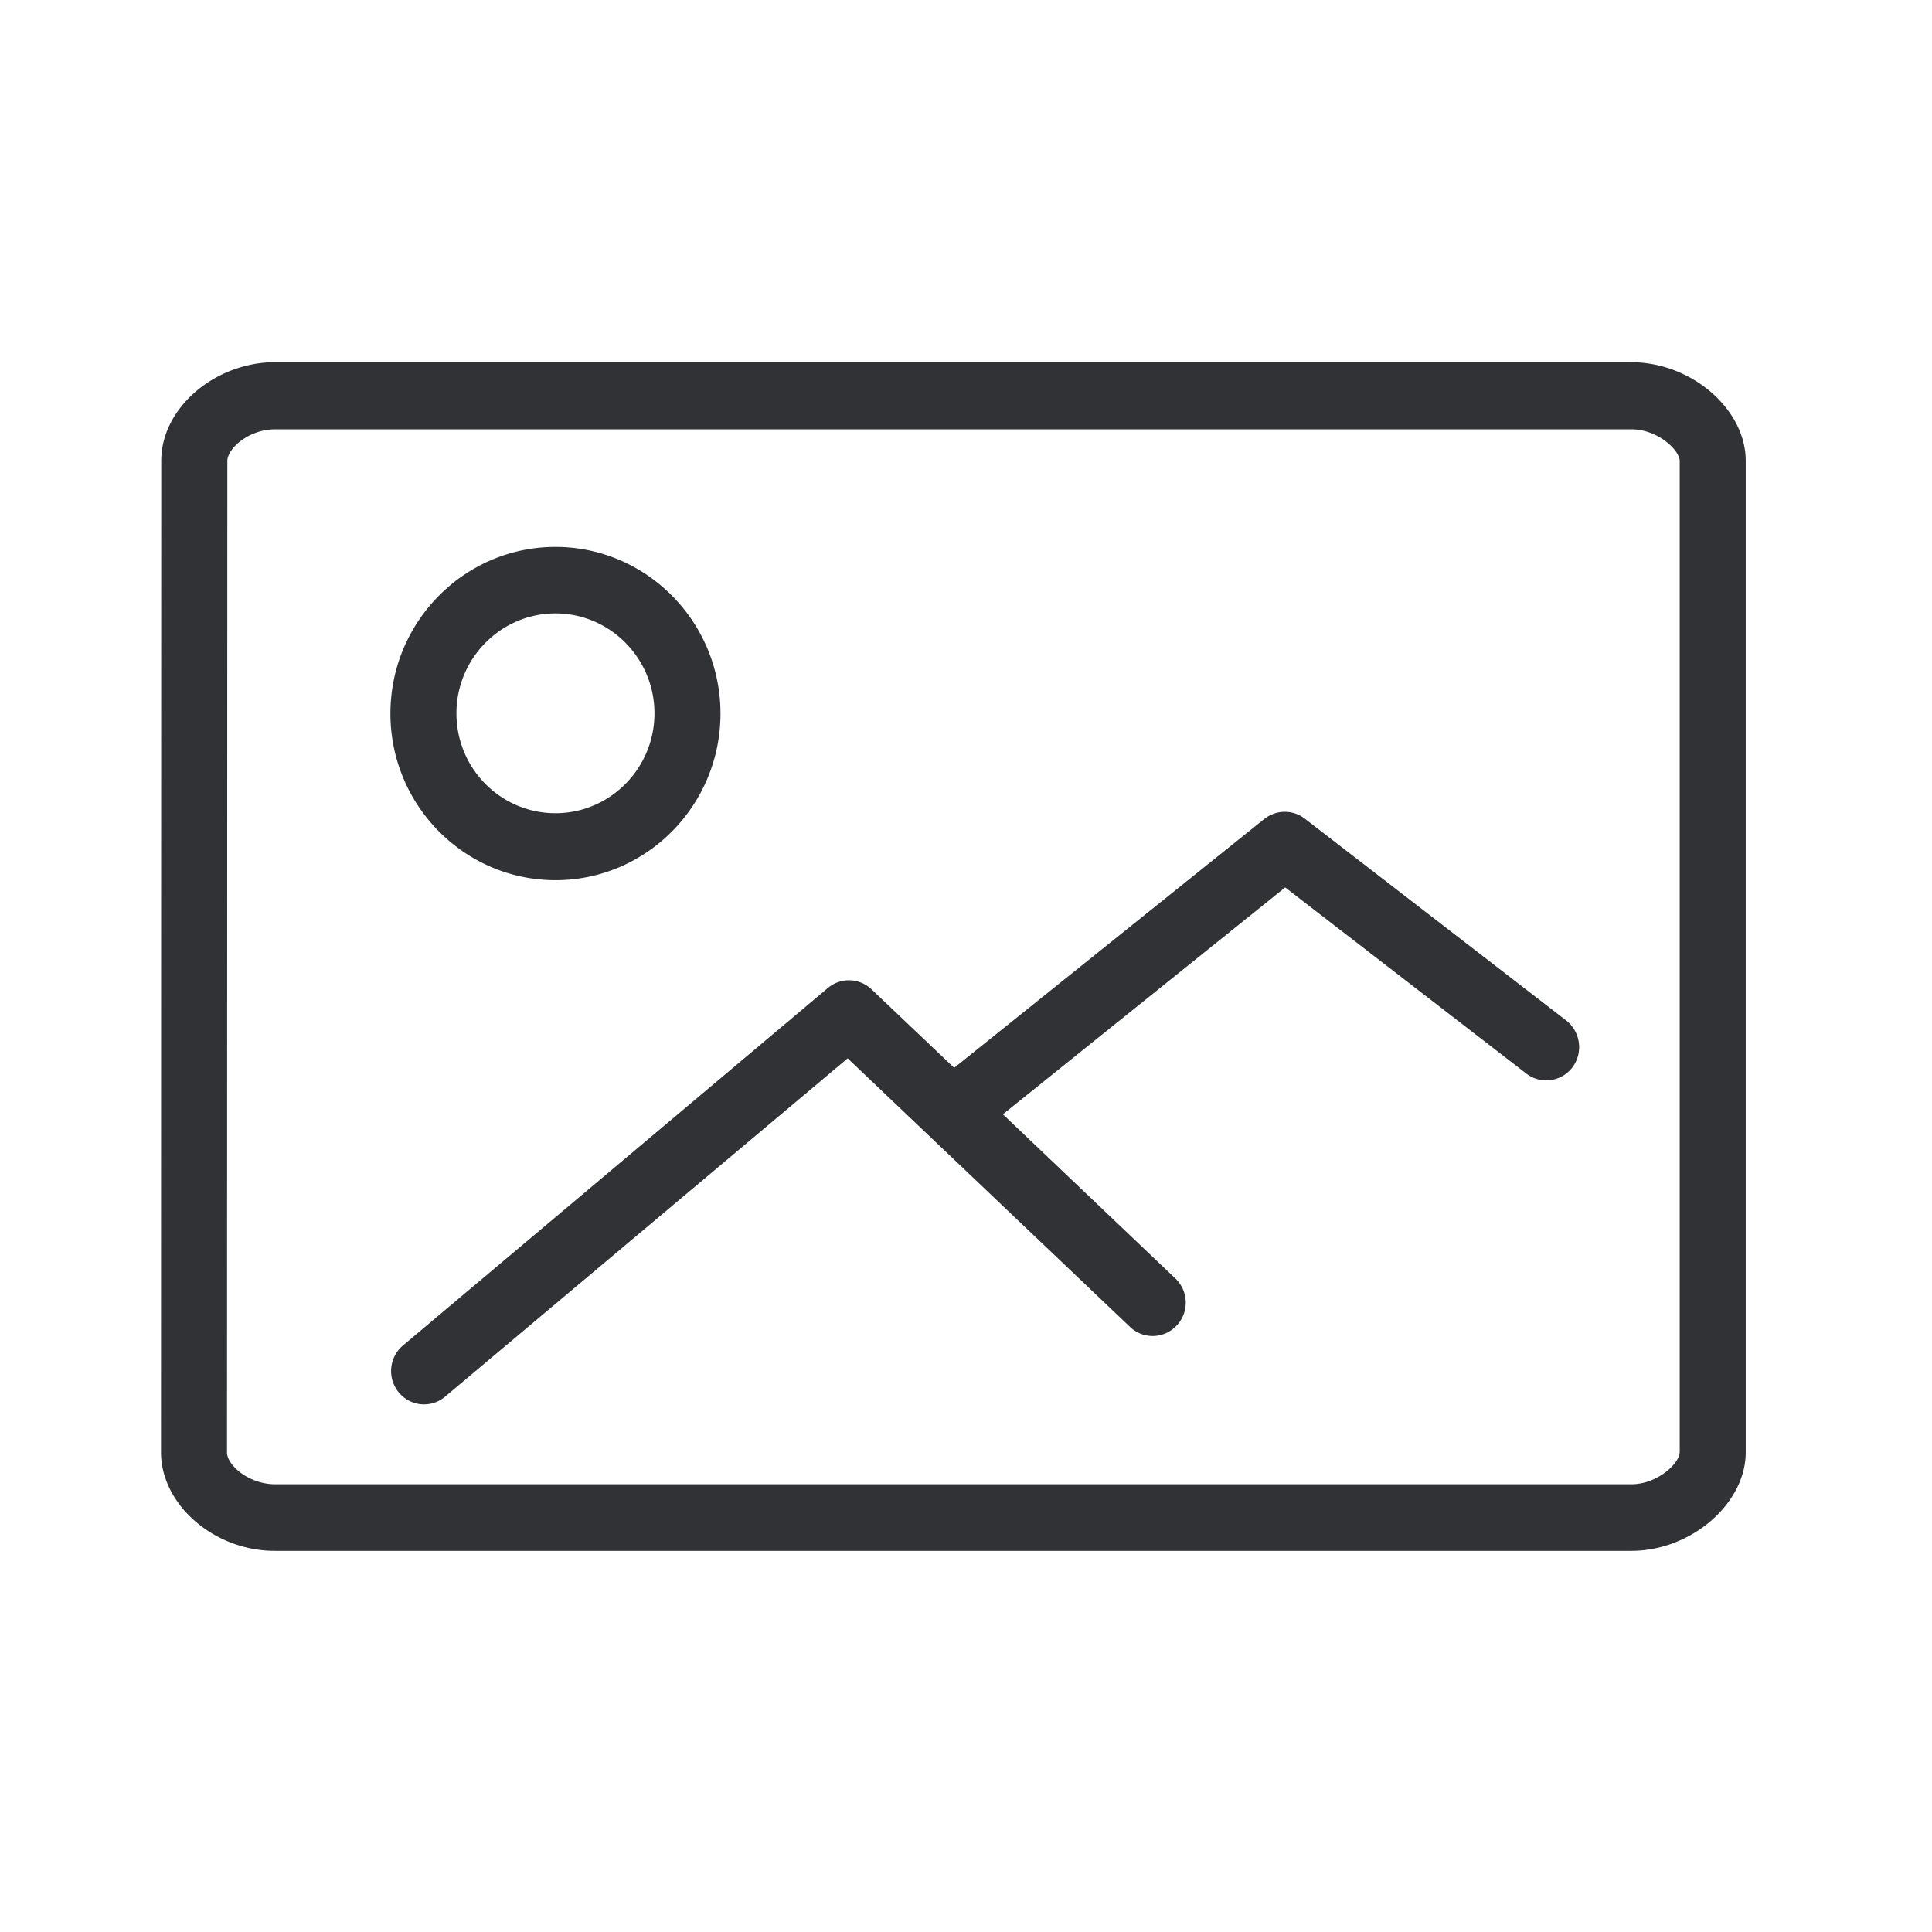 <svg width="24" height="24" viewBox="0 0 24 24" xmlns="http://www.w3.org/2000/svg"><path d="M20.866 18.04V5.728c0-.135-.272-.395-.6-.395H3.42c-.33 0-.596.238-.596.395L2.82 18.043c0 .157.269.395.6.395h16.848c.325-.002.597-.263.597-.397zm-.6-13.54c.745 0 1.42.583 1.42 1.224v12.317c0 .638-.678 1.224-1.42 1.224H3.417C2.664 19.268 2 18.693 2 18.04l.003-12.317c0-.653.664-1.224 1.42-1.224h16.843zM6.9 7.62c-.678 0-1.23.558-1.23 1.241 0 .687.552 1.241 1.23 1.241.678 0 1.23-.557 1.23-1.24 0-.684-.552-1.242-1.23-1.242zm0 3.314c-1.131 0-2.05-.93-2.05-2.07 0-1.14.919-2.07 2.05-2.07 1.132 0 2.05.93 2.05 2.07 0 1.14-.918 2.07-2.05 2.07zm9.308-.765l3.247 2.507c.18.14.215.401.078.583a.407.407 0 01-.571.079l-.003-.003-2.994-2.311-3.507 2.818 2.142 2.039c.166.157.174.42.017.585a.407.407 0 01-.574.023l-.006-.006-3.507-3.336-5 4.202a.405.405 0 01-.574-.05l-.003-.003a.416.416 0 01.054-.583l5.277-4.44a.407.407 0 01.543.017l1.026.975 3.851-3.09a.408.408 0 01.504-.006z" fill="#313235" fill-rule="nonzero"/></svg>